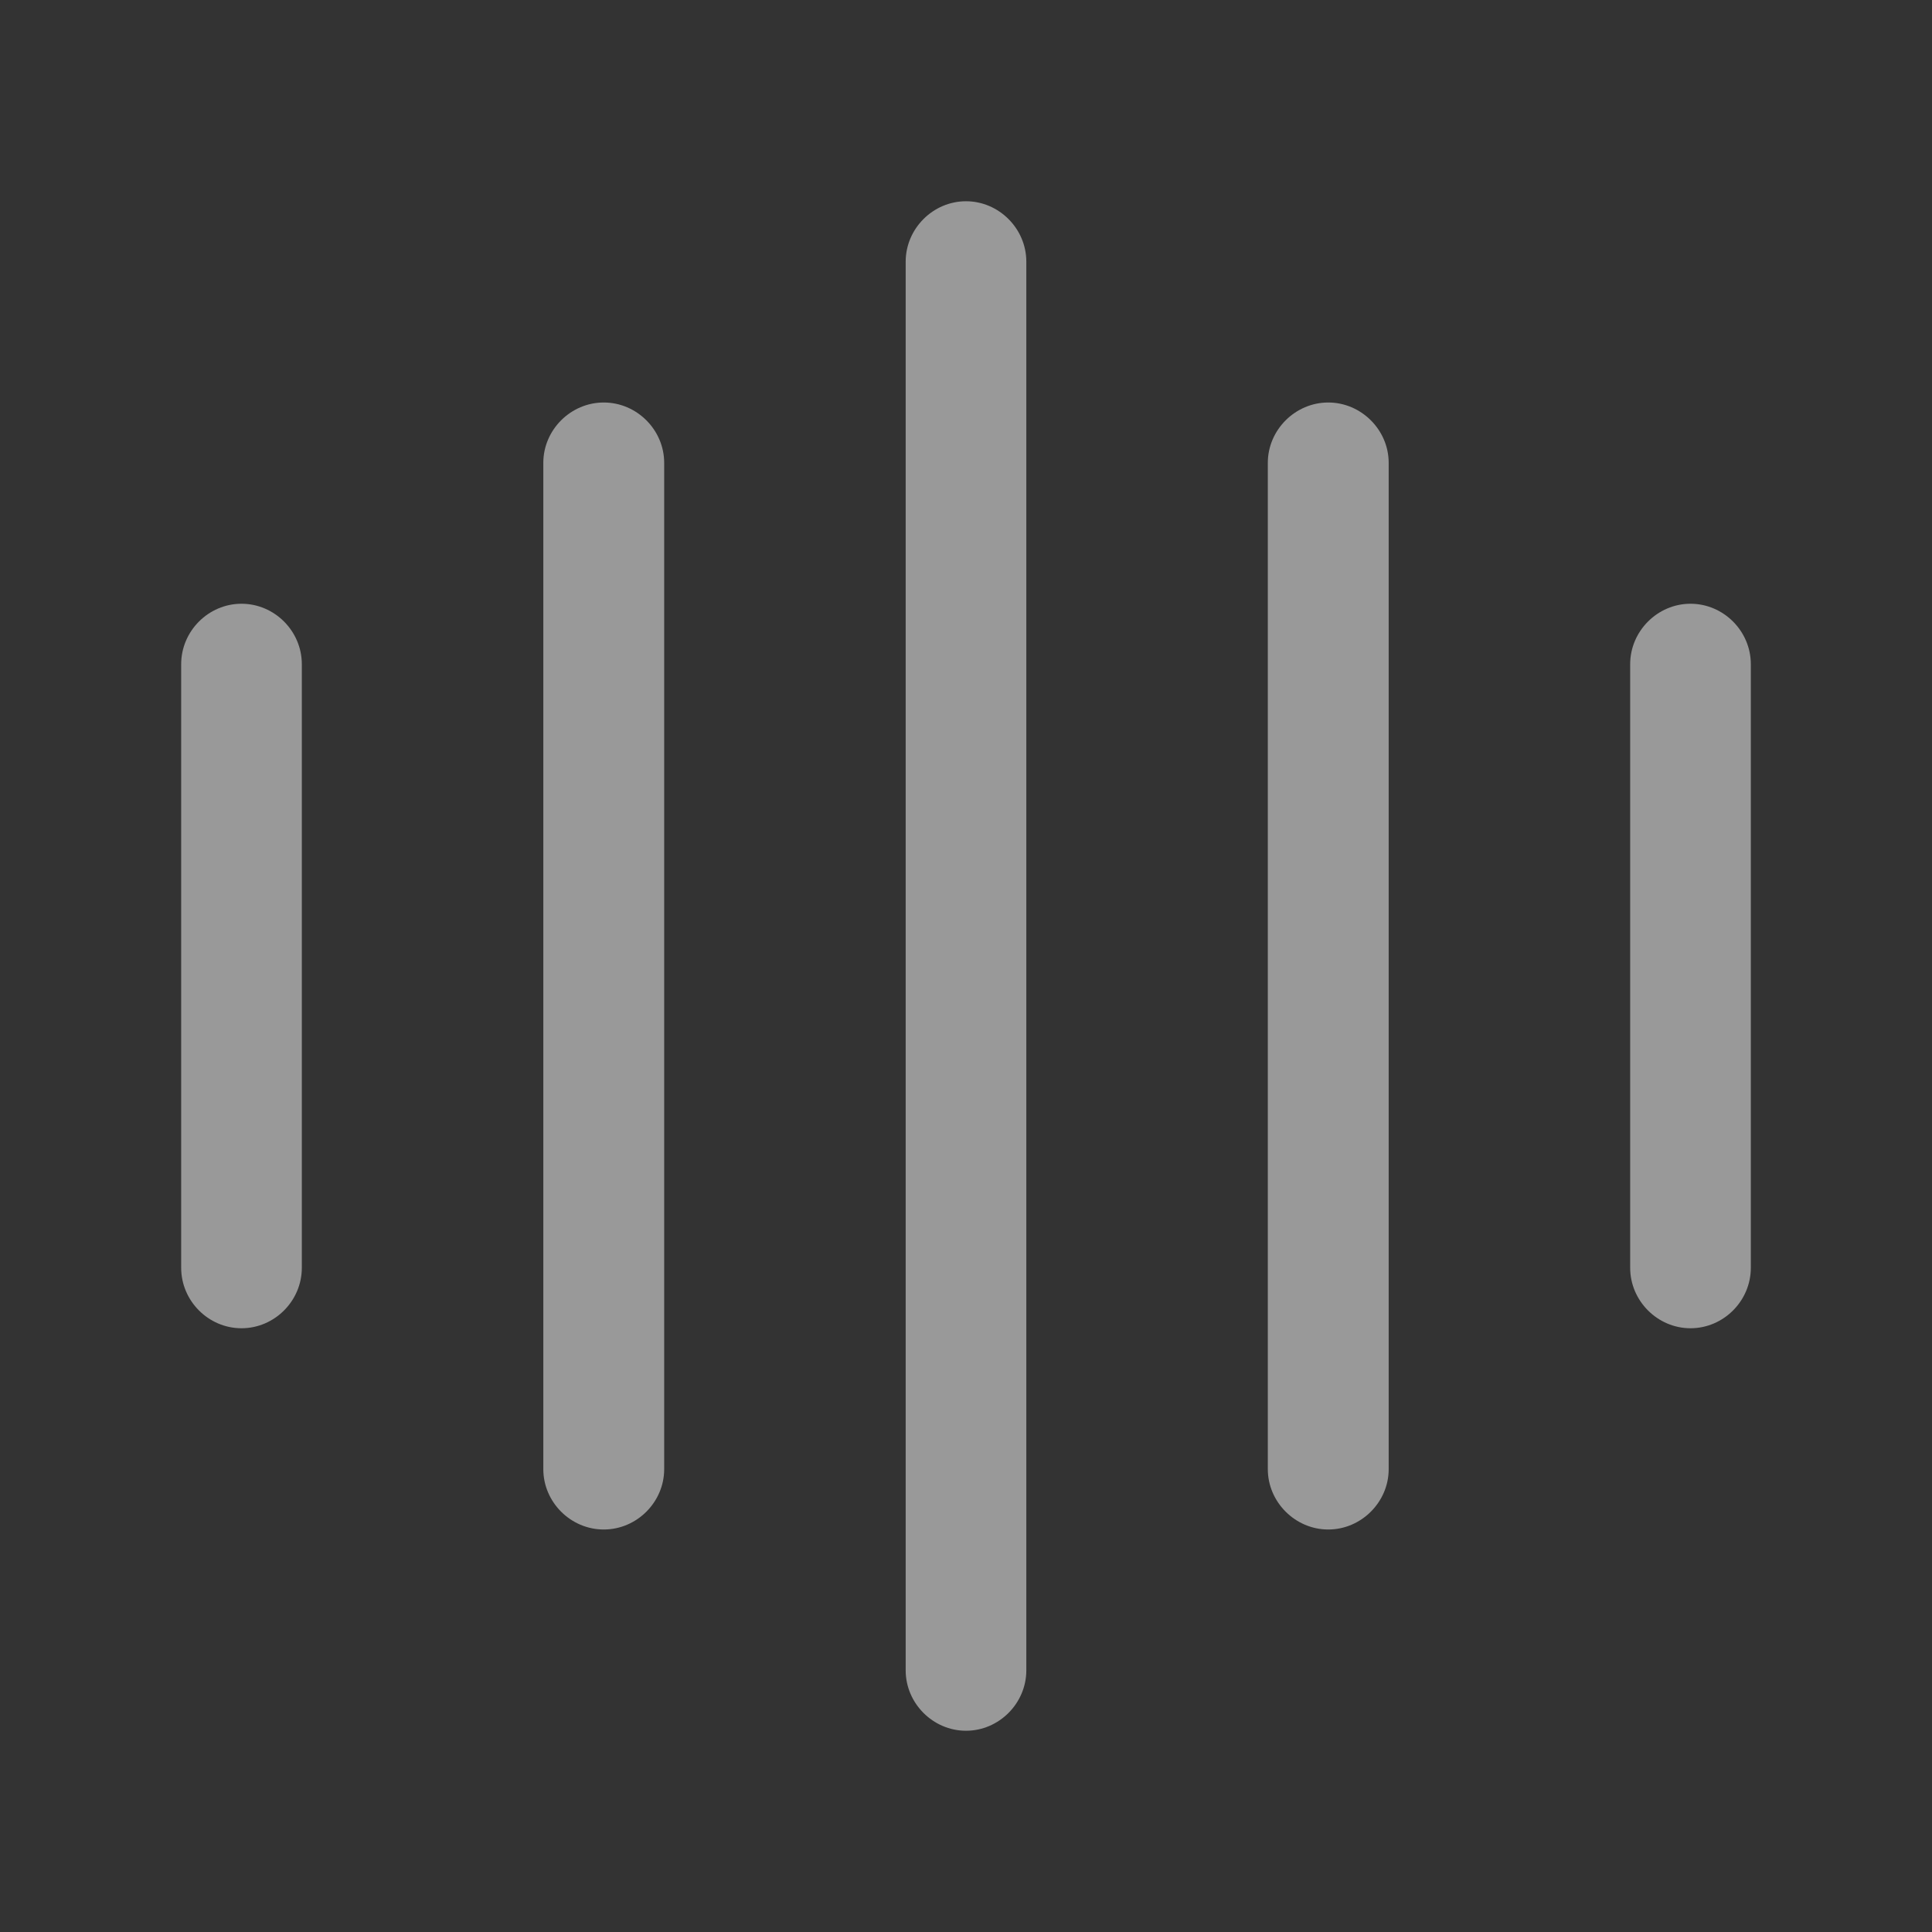 <svg width="18" height="18" viewBox="0 0 18 18" fill="none" xmlns="http://www.w3.org/2000/svg">
<rect x="0" y="0" width="18" height="18" fill="#333333" stroke="none"/>
<path d="M2.25 12.375C1.942 12.375 1.688 12.12 1.688 11.812V6.188C1.688 5.88 1.942 5.625 2.25 5.625C2.558 5.625 2.812 5.88 2.812 6.188V11.812C2.812 12.12 2.558 12.375 2.25 12.375Z" fill="white" fill-opacity="0.5"/>
<path d="M5.625 14.25C5.317 14.25 5.062 13.995 5.062 13.688V4.312C5.062 4.005 5.317 3.75 5.625 3.75C5.933 3.75 6.188 4.005 6.188 4.312V13.688C6.188 13.995 5.933 14.25 5.625 14.25Z" fill="white" fill-opacity="0.5"/>
<path d="M9 16.125C8.693 16.125 8.438 15.87 8.438 15.562V2.438C8.438 2.13 8.693 1.875 9 1.875C9.307 1.875 9.562 2.13 9.562 2.438V15.562C9.562 15.87 9.307 16.125 9 16.125Z" fill="white" fill-opacity="0.5"/>
<path d="M12.375 14.25C12.068 14.25 11.812 13.995 11.812 13.688V4.312C11.812 4.005 12.068 3.75 12.375 3.75C12.682 3.75 12.938 4.005 12.938 4.312V13.688C12.938 13.995 12.682 14.25 12.375 14.25Z" fill="white" fill-opacity="0.5"/>
<path d="M15.75 12.375C15.443 12.375 15.188 12.12 15.188 11.812V6.188C15.188 5.88 15.443 5.625 15.75 5.625C16.058 5.625 16.312 5.88 16.312 6.188V11.812C16.312 12.12 16.058 12.375 15.75 12.375Z" fill="white" fill-opacity="0.5"/>
</svg>
